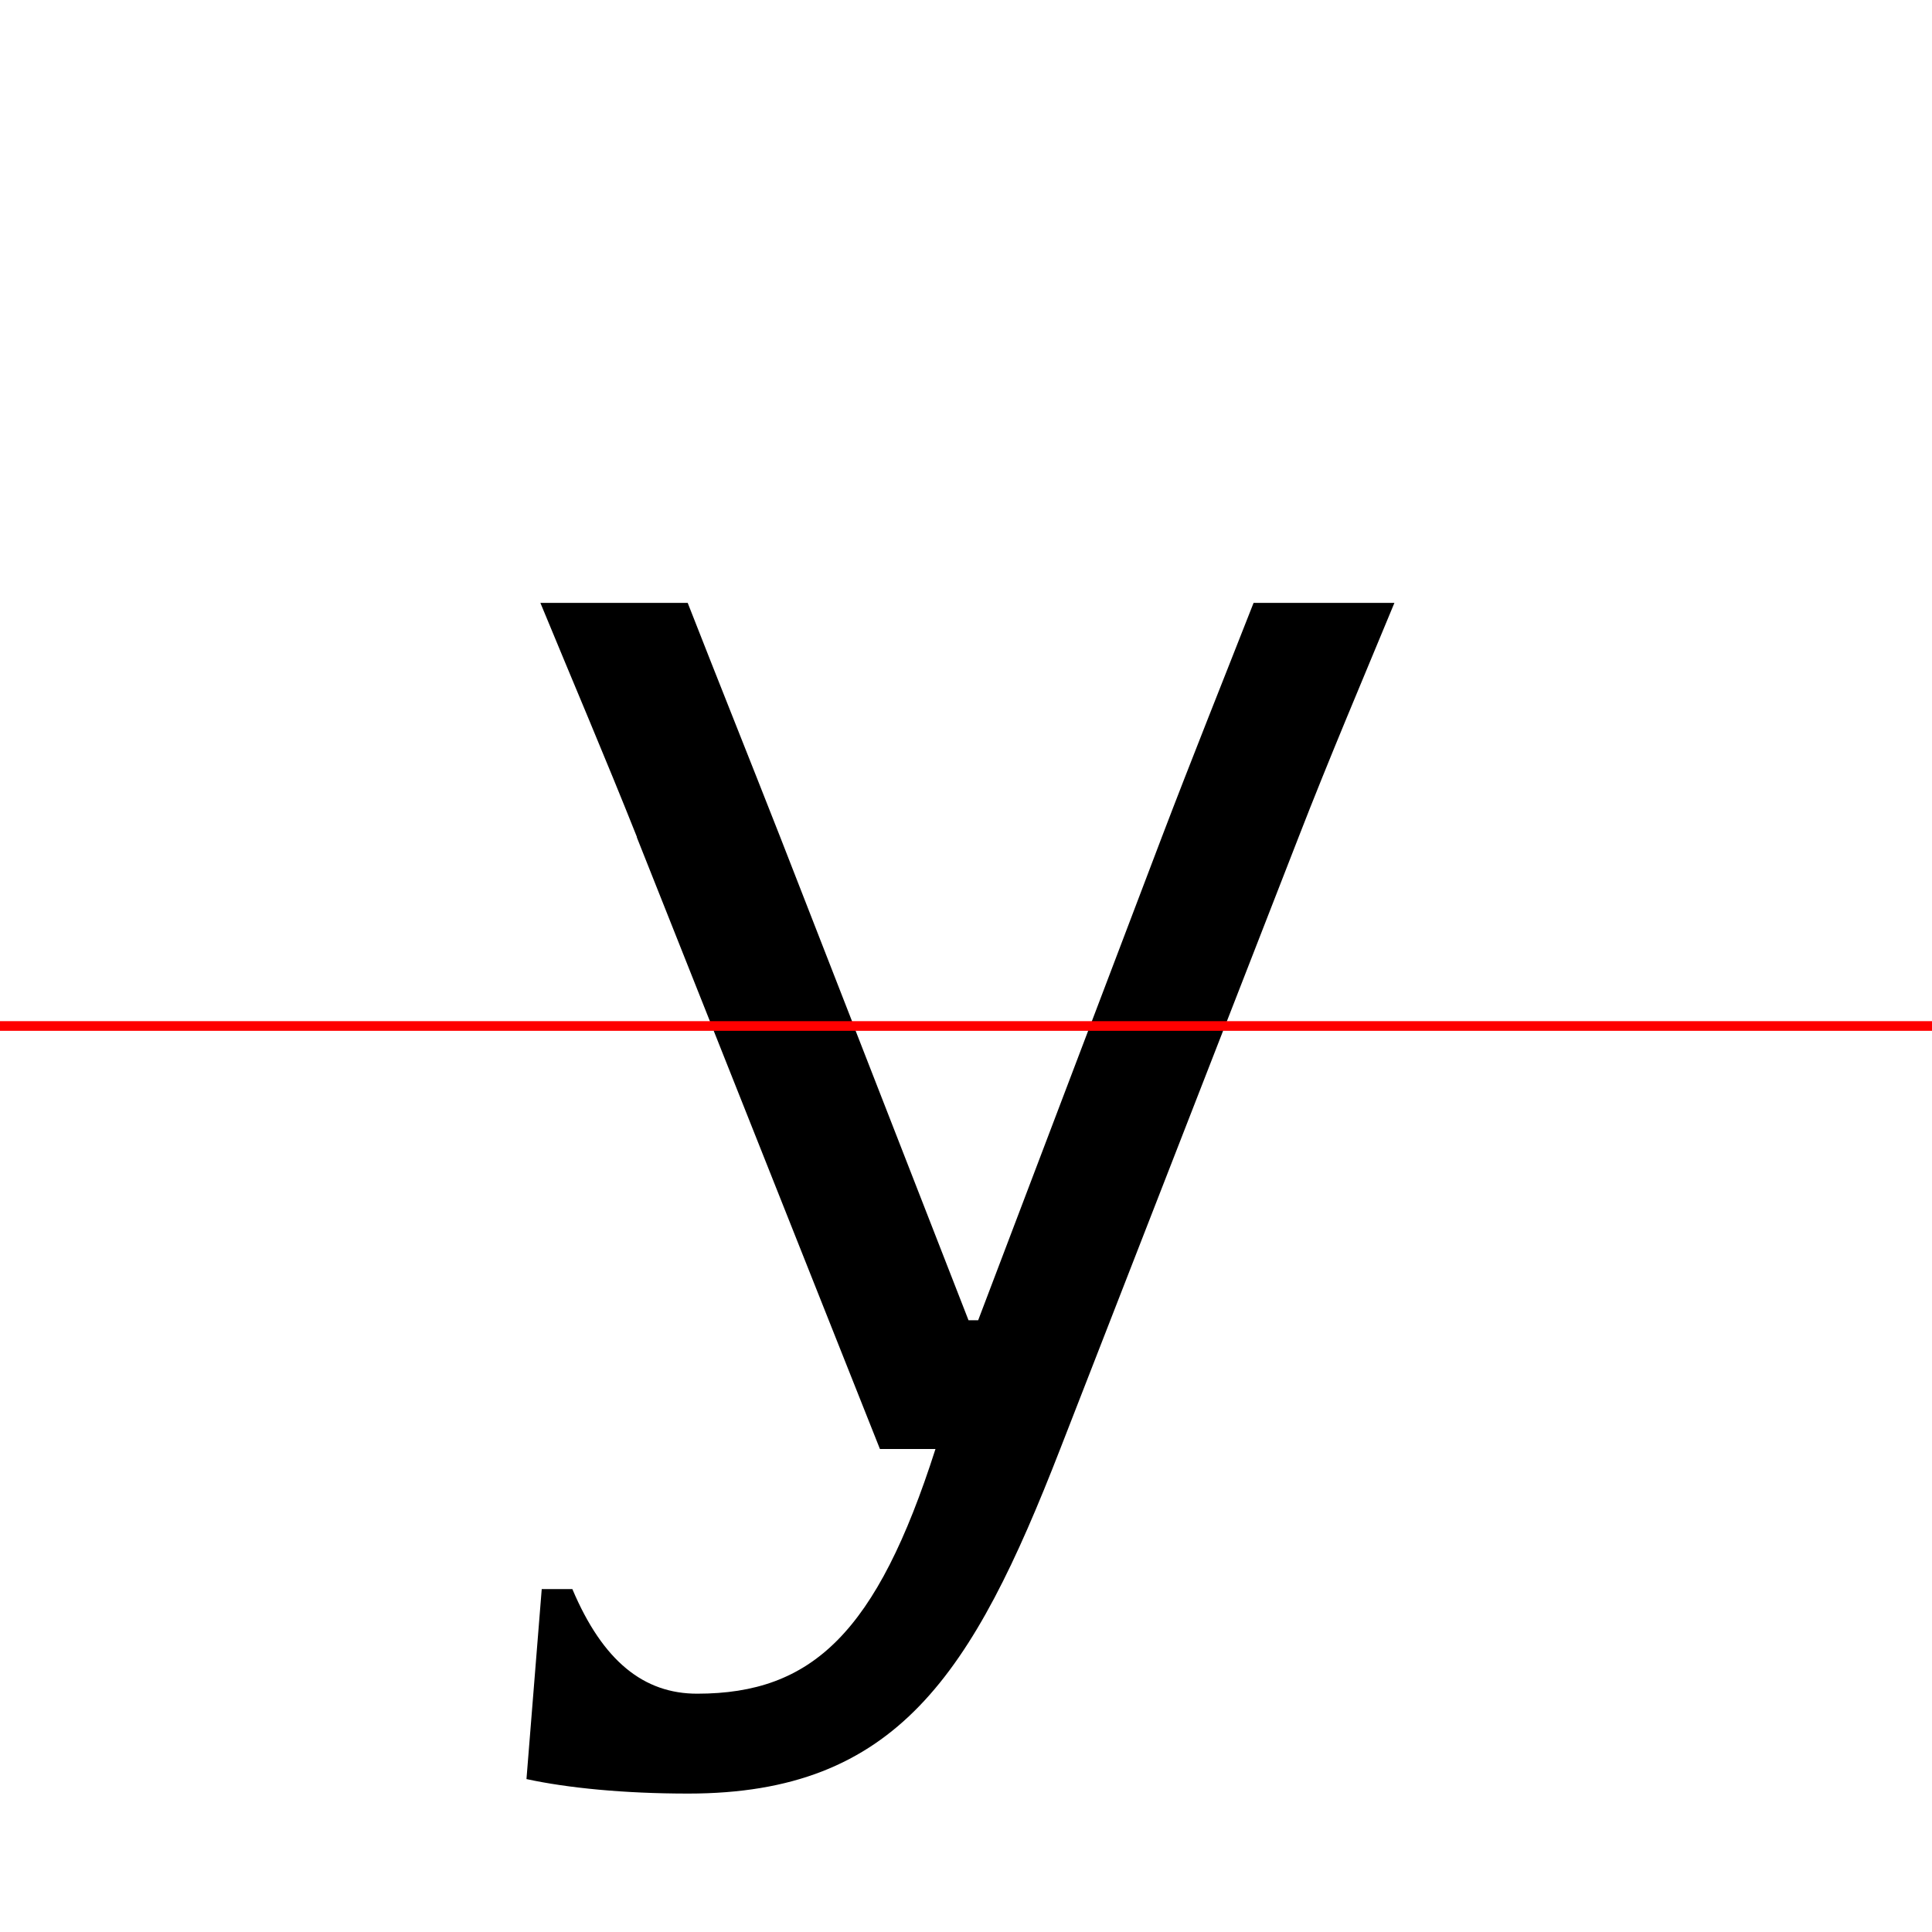 <?xml version="1.0" encoding="UTF-8"?>
<svg width="200" height="200" viewBox="0 0 200 200" version="1.1" xmlns="http://www.w3.org/2000/svg" xmlns:xlink="http://www.w3.org/1999/xlink">
 <rect x="0" y="0" width="200" height="200" fill="#333333" stroke="none"/>
 <path d="M0,0 l200,0 l0,200 l-200,0 Z M0,0" fill="rgb(255,255,255)" transform="matrix(1,0,0,-1,0,200)"/>
 <clipPath id="clip549">
  <path clip-rule="evenodd" d="M0,43.79 l200,0 l0,200 l-200,0 Z M0,43.79" transform="matrix(1,0,0,-1,0,150)"/>
 </clipPath>
 <g clip-path="url(#clip549)">
  <path d="M65.92,63.33 l25.17,-63.33 l5.75,0 c-6.5,-17.92,-13.67,-23.83,-26.33,-23.83 c-3.83,0,-8.25,0.5,-11.75,1.25 l-1.5,-11.33 c3.33,-1.0,9.75,-1.75,14.17,-1.75 c20.67,0,29.17,12.17,38.33,35.67 l24.67,63.33 c3.17,8.17,6.58,16.17,9.92,24.25 l-14.58,0 c-3.17,-8.08,-6.42,-16.17,-9.5,-24.25 l-19.0,-50.0 l-1.0,0 l-19.5,50.0 c-3.17,8.08,-6.42,16.17,-9.58,24.25 l-15.25,0 c3.33,-8.08,6.75,-16.08,10.0,-24.25 Z M65.92,63.33" fill="rgb(0,0,0)" transform="matrix(1,0,0,-1,0,150)"/>
 </g>
 <clipPath id="clip550">
  <path clip-rule="evenodd" d="M0,-50 l200,0 l0,93.79 l-200,0 Z M0,-50" transform="matrix(1,0,0,-1,0,150)"/>
 </clipPath>
 <g clip-path="url(#clip550)">
  <path d="M65.92,63.33 l25.17,-63.33 l5.75,0 c-6.08,-19.0,-12.75,-25.33,-24.67,-25.33 c-5.5,0,-9.75,3.33,-12.92,10.83 l-3.17,0 l-1.58,-19.67 c4.25,-0.92,10.08,-1.5,16.75,-1.5 c21.58,0,29.42,12.33,38.5,35.67 l24.67,63.33 c4.0,10.42,7.5,18.17,12.67,22.17 l0,2.08 l-25.33,0 l0,-2.08 c2.0,-4.0,2.5,-11.75,-1.5,-22.17 l-19.0,-50.0 l-1.0,0 l-19.5,50.0 c-4.25,10.33,-3.58,18.17,-1.58,22.17 l0,2.08 l-25.58,0 l0,-2.08 c5.25,-4.0,8.25,-11.75,12.33,-22.17 Z M65.92,63.33" fill="rgb(0,0,0)" transform="matrix(1,0,0,-1,0,150)"/>
 </g>
 <path d="M0,43.79 l200,0" fill="none" stroke="rgb(255,0,0)" stroke-width="1" transform="matrix(1,0,0,-1,0,150)"/>
</svg>